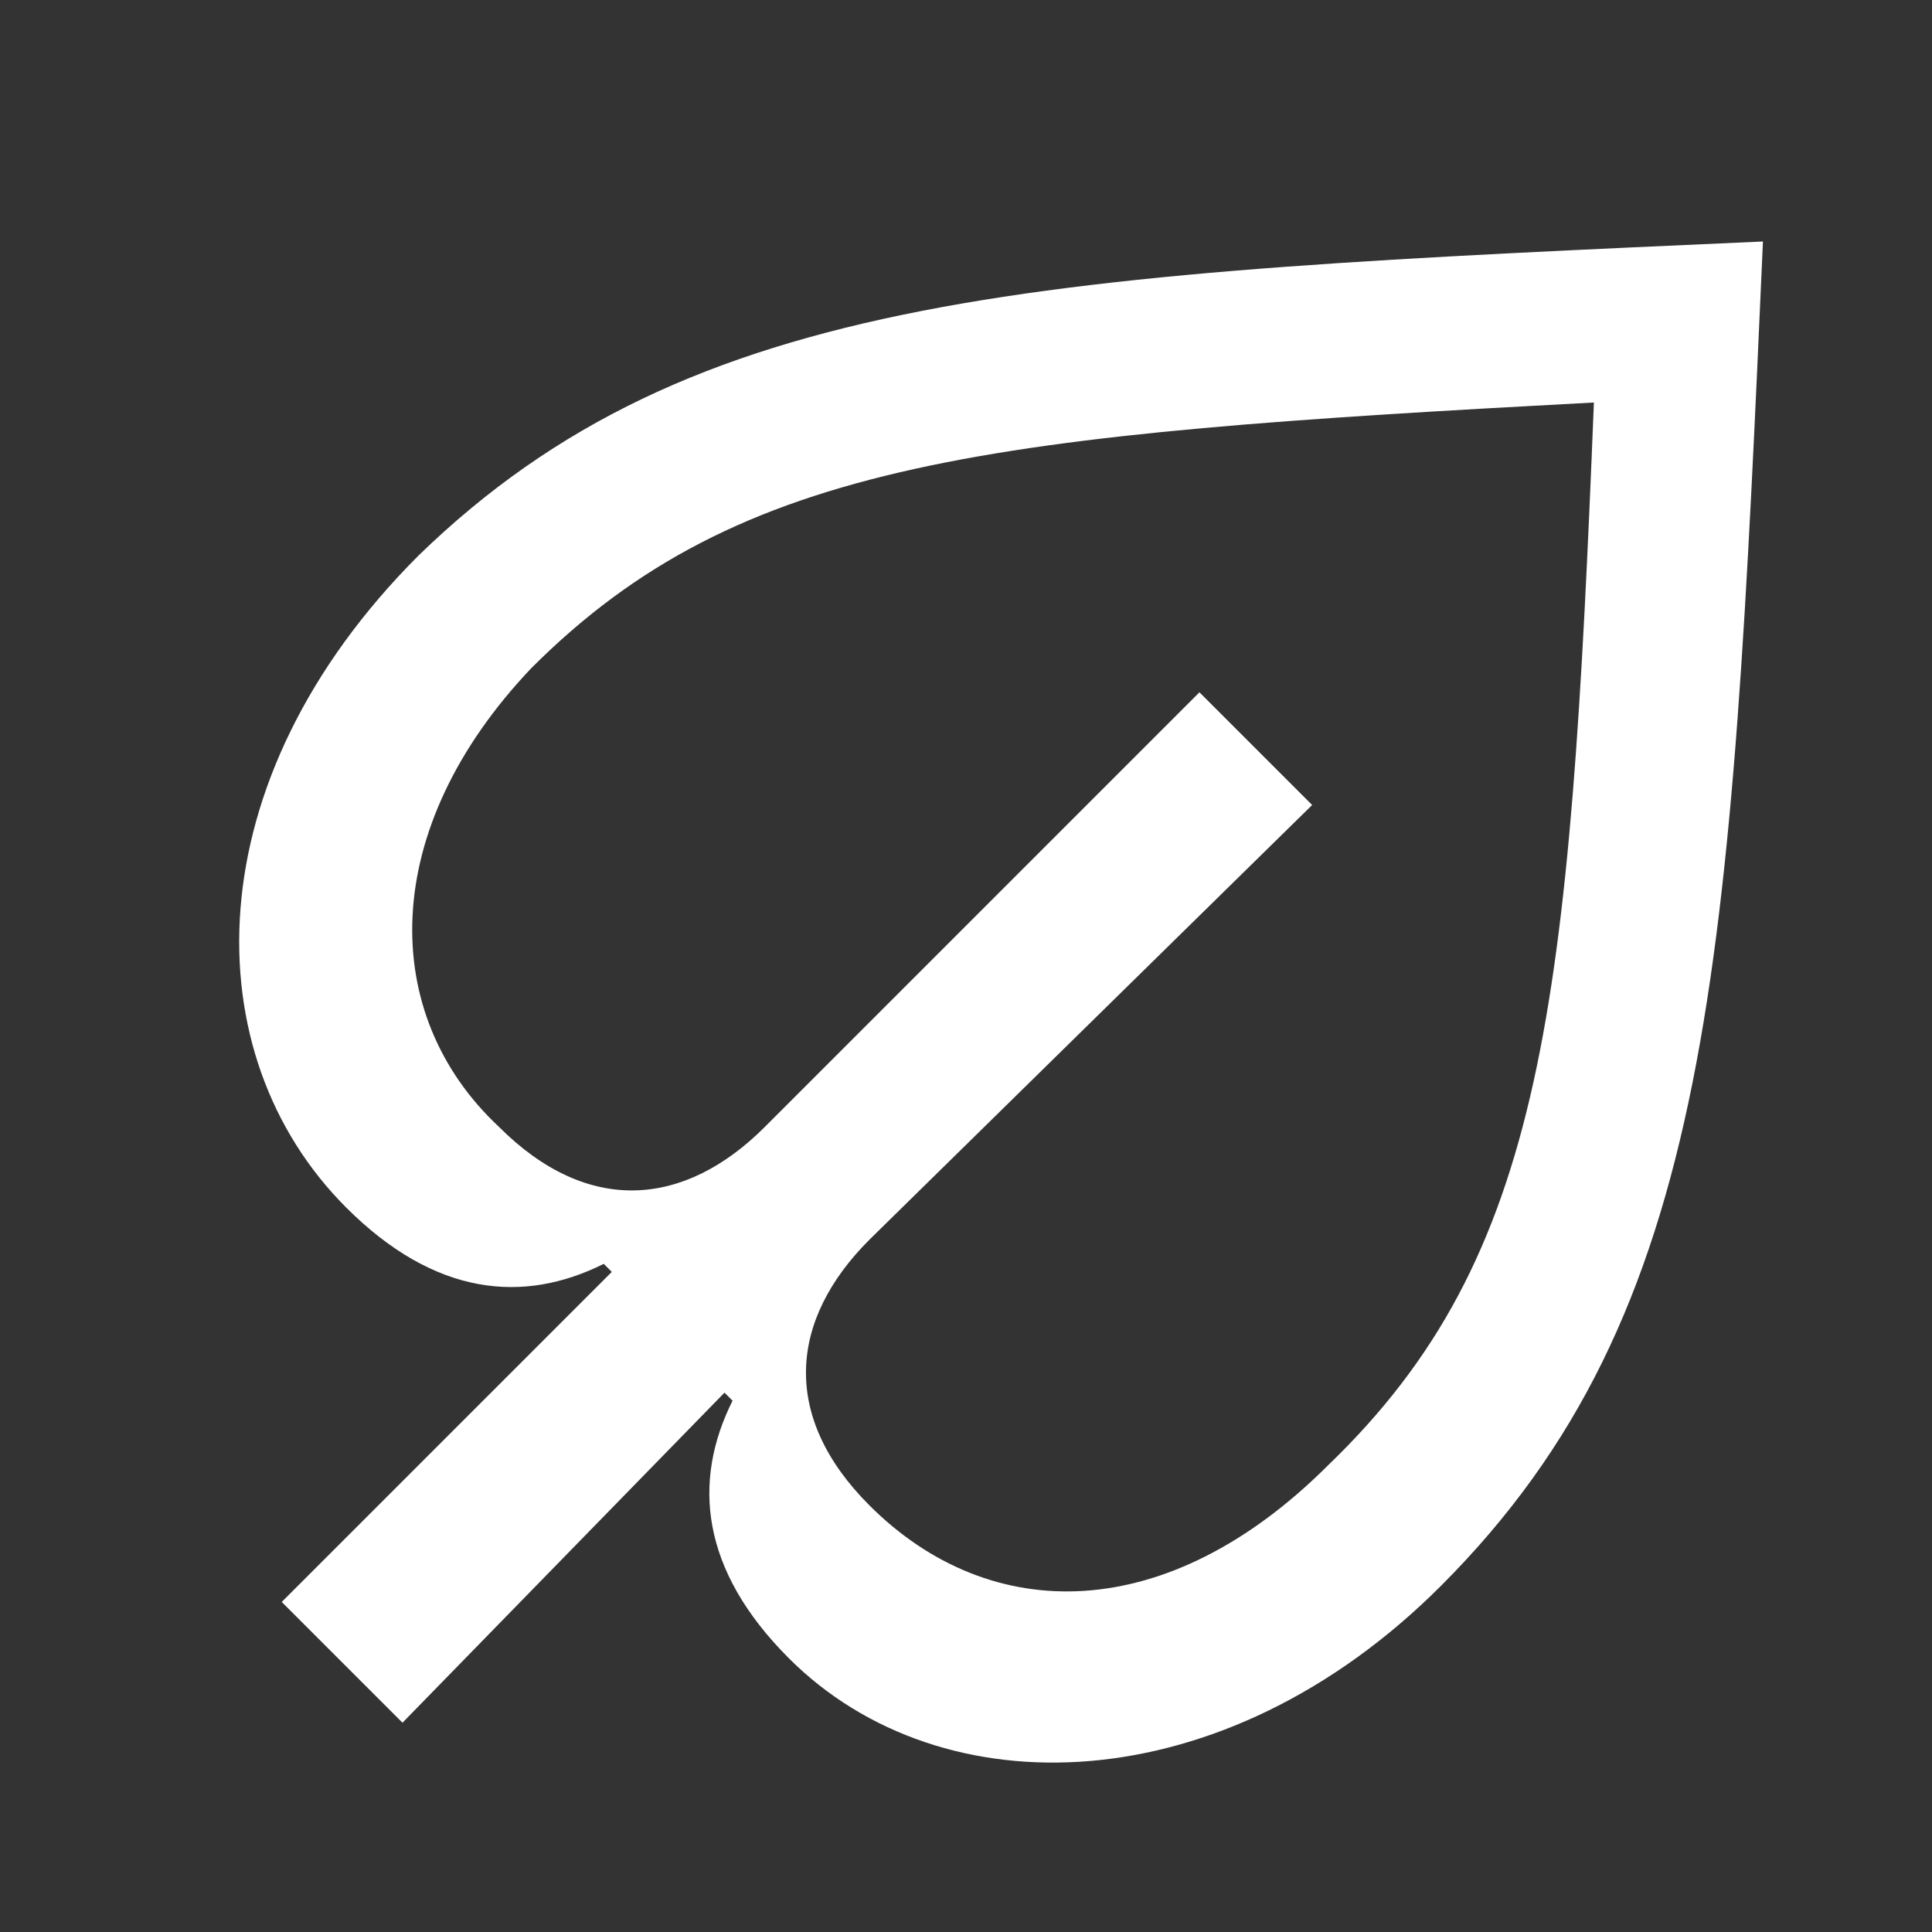<svg width="24" height="24" viewBox="0 0 24 24" fill="none" xmlns="http://www.w3.org/2000/svg">
<rect x="0" y="0" width="24" height="24" fill="#333333" stroke="none"/>
<path d="M5.2 6.9C2.4 9.7 2.4 13.1 4.3 15C5.4 16.1 6.5 16.2 7.5 15.7L7.6 15.8L3.5 19.9L5 21.4L9 17.3L9.1 17.4C8.6 18.4 8.7 19.5 9.8 20.6C11.7 22.5 15.2 22.4 17.9 19.7C21.3 16.3 21.5 12 21.9 3C12.9 3.4 8.6 3.6 5.2 6.9ZM16.5 18.2C14.5 20.2 12.3 20.2 10.8 18.7C9.7 17.6 9.8 16.4 10.8 15.4L16.3 10L14.9 8.6L9.5 14C8.5 15 7.3 15.1 6.2 14C4.7 12.6 4.7 10.3 6.6 8.3C9.2 5.7 12.3 5.4 19.8 5C19.5 12.5 19.2 15.6 16.5 18.2Z" fill="white"/>
</svg>
